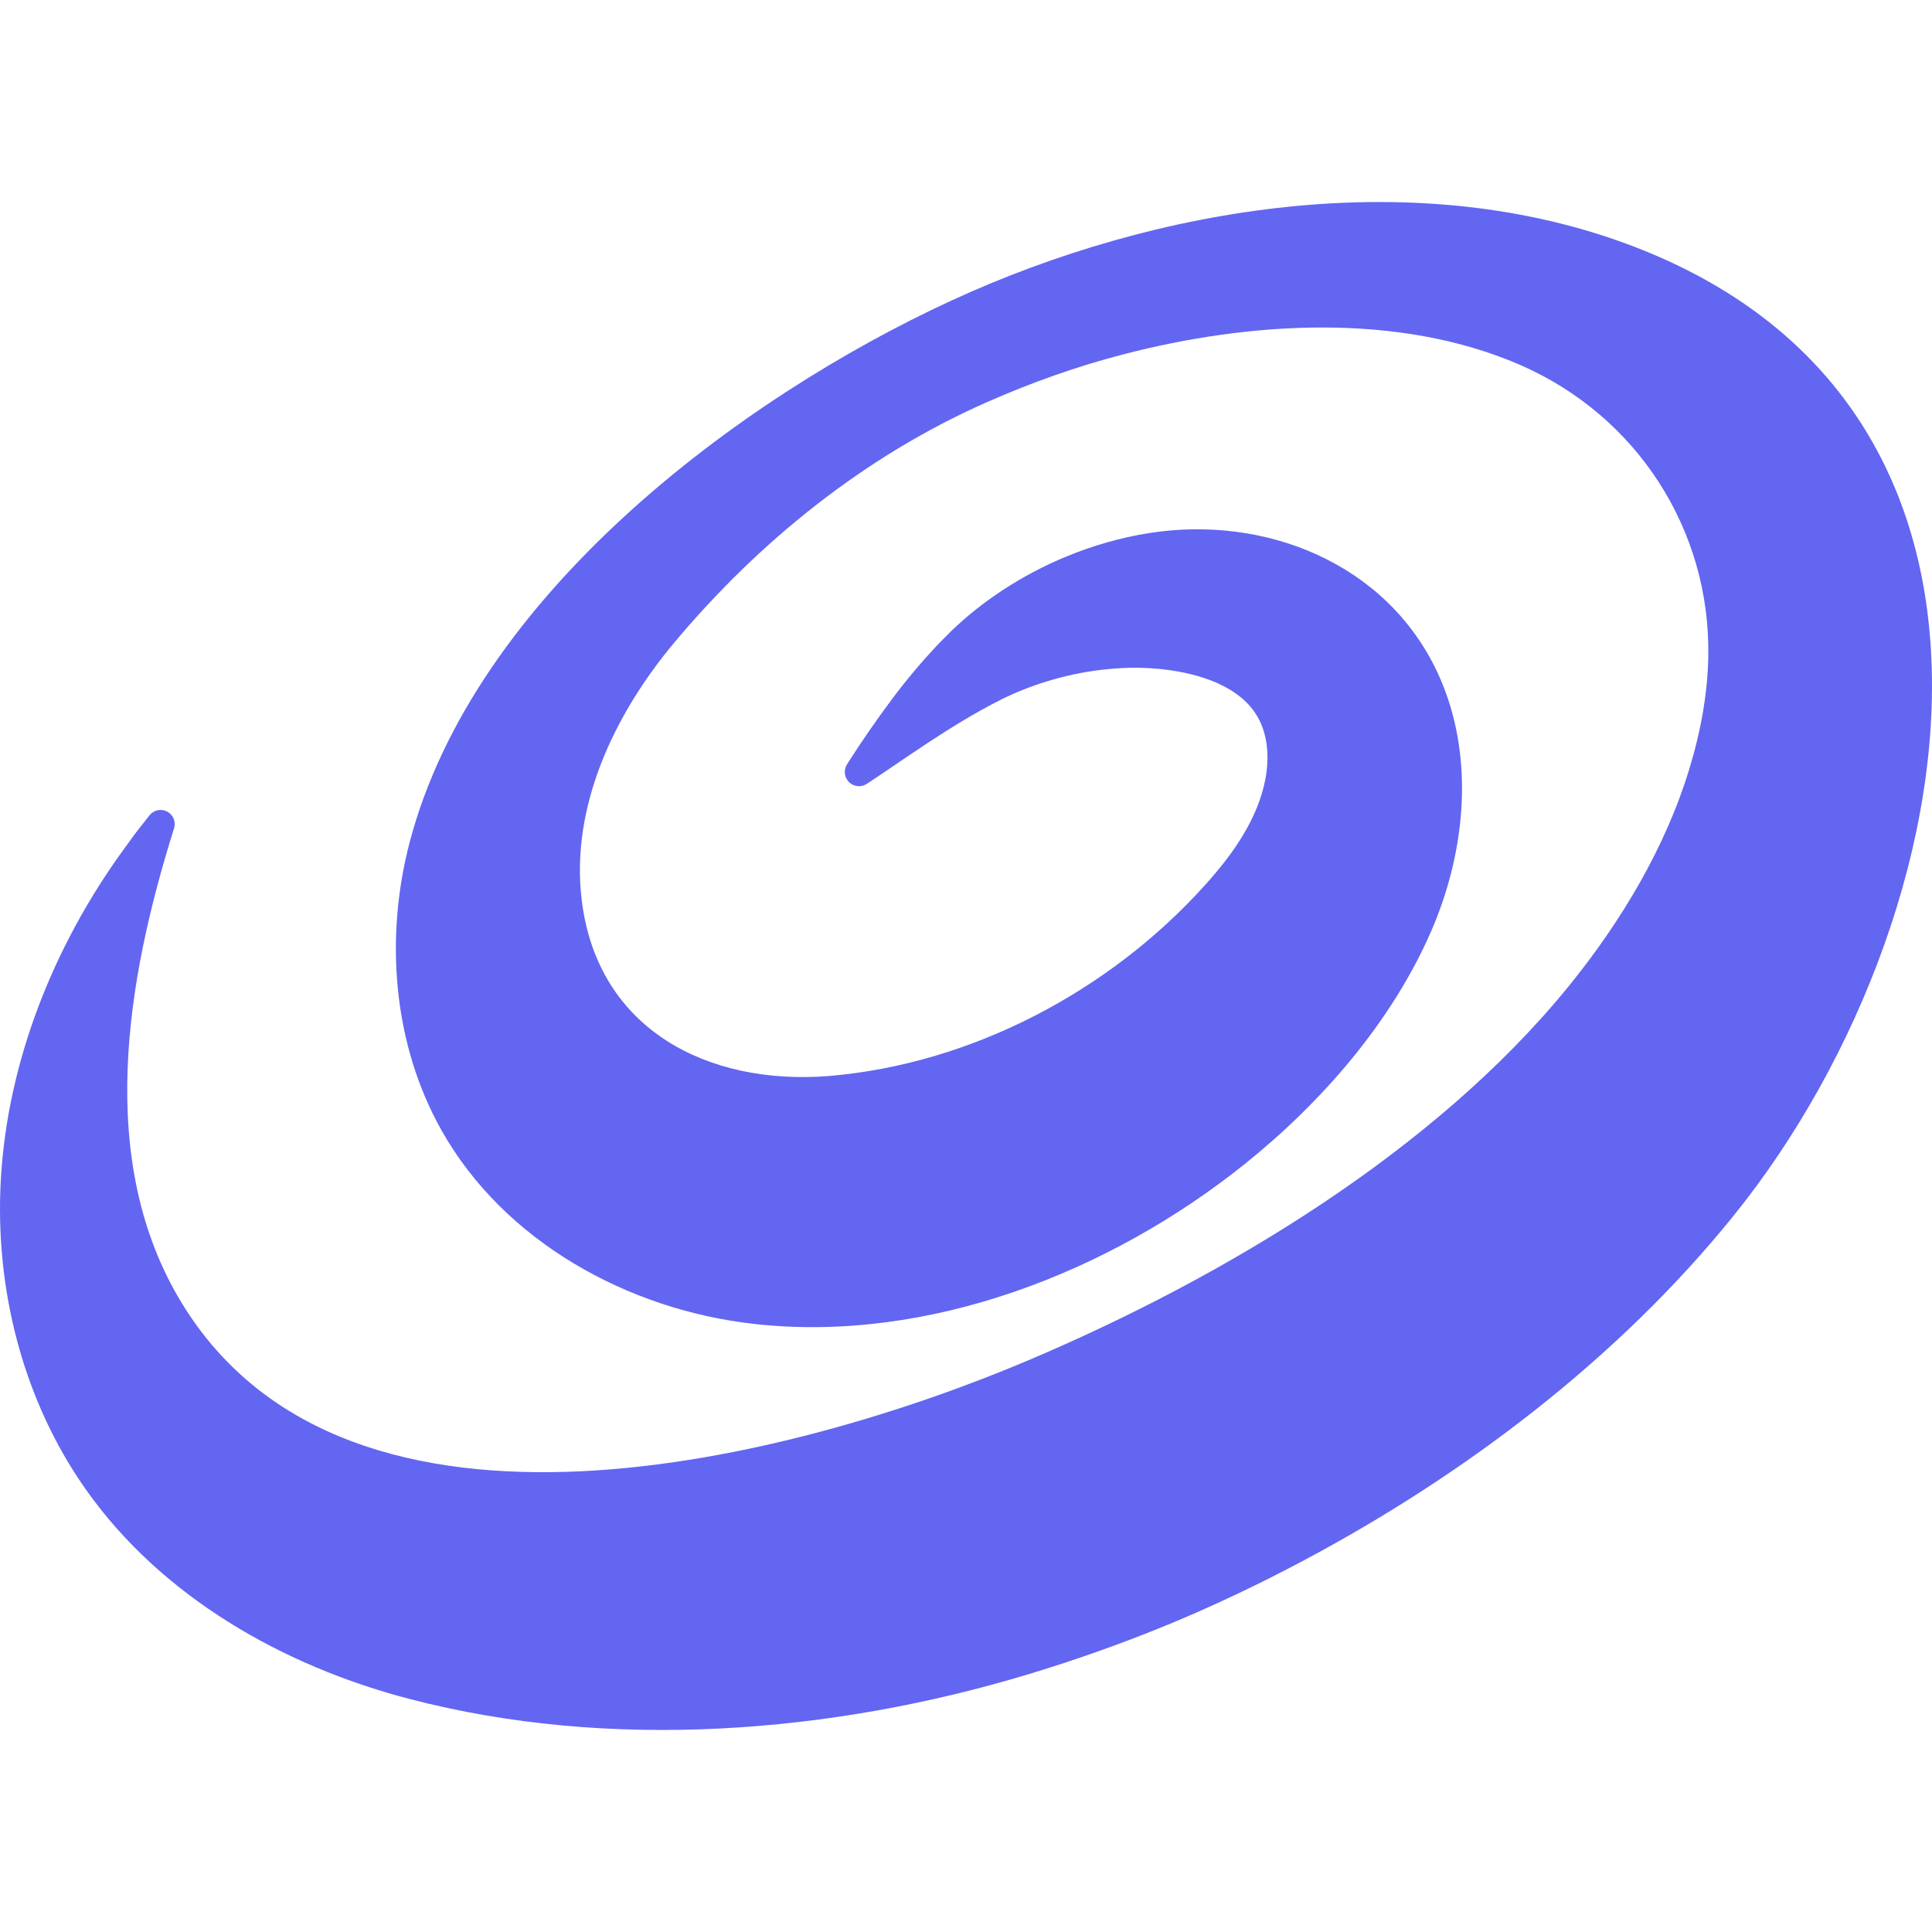 <?xml version="1.0" encoding="iso-8859-1"?>
<!-- Uploaded to: SVG Repo, www.svgrepo.com, Generator: SVG Repo Mixer Tools -->
<svg fill="#6366f1" height="800px" width="800px" version="1.1" id="Capa_1" xmlns="http://www.w3.org/2000/svg" xmlns:xlink="http://www.w3.org/1999/xlink" viewBox="0 0 611.999 611.999" xml:space="preserve">
    <g>
        <path d="M611.502,203.367c-3.889-53.216-30.921-100.838-93.276-125.006c-69.361-26.884-151.96-13.033-216.77,16.813
		c-67.784,31.216-151.313,93.935-171.682,171.605c-7.962,30.357-5.303,63.94,10.093,91.288
		c19.789,35.152,59.002,56.863,99.094,61.324c55.248,6.147,112.773-16.493,155.435-50.741c24.317-19.521,46.5-44.992,58.997-73.774
		c11.212-25.821,13.864-56.419,1.925-81.911c-16.243-34.679-54.683-49.835-91.121-44.132c-4.787,0.735-9.337,1.776-13.657,3.016
		c-4.322,1.234-8.419,2.662-12.295,4.256c-7.765,3.148-14.653,6.919-20.773,10.925c-6.109,4.03-11.447,8.348-16.022,12.747
		c-1.037,1.043-2.056,2.067-3.054,3.071c-1.08,1.074-2.021,2.094-2.964,3.1c-1.877,2.012-3.588,3.995-5.207,5.882
		c-3.208,3.799-5.955,7.307-8.307,10.499c-4.731,6.35-8.047,11.323-10.284,14.671c-1.1,1.684-1.934,2.961-2.494,3.817
		c-0.55,0.863-0.829,1.301-0.829,1.301c-0.92,1.449-0.97,3.367,0.036,4.894c1.366,2.076,4.157,2.652,6.233,1.285
		c0,0,0.433-0.285,1.288-0.846c0.846-0.567,2.108-1.413,3.772-2.529c3.307-2.238,8.187-5.589,14.48-9.753
		c6.333-4.129,14.012-9.048,23.248-13.695c2.175-1.069,4.431-2.096,6.846-3.028c2.399-0.946,4.893-1.86,7.522-2.638
		c5.229-1.598,10.883-2.863,16.803-3.589c2.961-0.352,5.978-0.597,9.027-0.671c3.05-0.067,6.128,0.03,9.183,0.299
		c10.759,1.003,24.149,4.372,30.659,13.714c4.245,6.092,4.815,14.123,3.391,21.409c-2.471,12.644-10.28,23.585-18.883,33.174
		c-30.278,33.744-74.119,56.946-119.526,60.718c-37.814,2.947-73.075-14.422-78.121-55.732
		c-3.607-29.523,10.253-58.809,29.349-81.612c26.954-32.186,60.518-59.114,98.754-76.011c14.09-6.227,28.7-11.46,43.667-15.311
		c39.803-10.321,86.856-13.345,125.381,3.353c36.924,16.004,60.458,52.144,59.714,92.483c-0.223,11.808-2.412,23.851-6.114,35.878
		c-3.66,12.037-8.996,24.017-15.499,35.56c-6.539,11.542-14.238,22.664-22.764,33.124C454.222,364.819,387.62,404.605,326.223,430.7
		c-74.109,31.498-215.664,68.734-268.588-17.843c-27.588-45.131-17.468-102.863-2.502-150.461c0.541-1.722,0.006-3.684-1.497-4.867
		c-1.942-1.528-4.754-1.193-6.282,0.748c0,0-1.277,1.622-3.752,4.764c-0.624,0.768-1.287,1.718-2.039,2.741
		c-0.746,1.027-1.563,2.153-2.451,3.375C17.106,299.452,2.396,336.089,0.264,373.622c-1.962,34.546,6.992,69.97,26.952,98.236
		c23.939,33.9,62.223,55.79,102.375,66.286c63.644,16.637,134.014,11.022,196.48-7.885c14.716-4.454,29.379-9.645,43.893-15.61
		c14.505-5.984,28.826-12.8,42.955-20.315c51.202-27.233,99.882-64.099,136.409-109.452
		C588.79,335.885,616.063,265.779,611.502,203.367z" />
    </g>
</svg>
